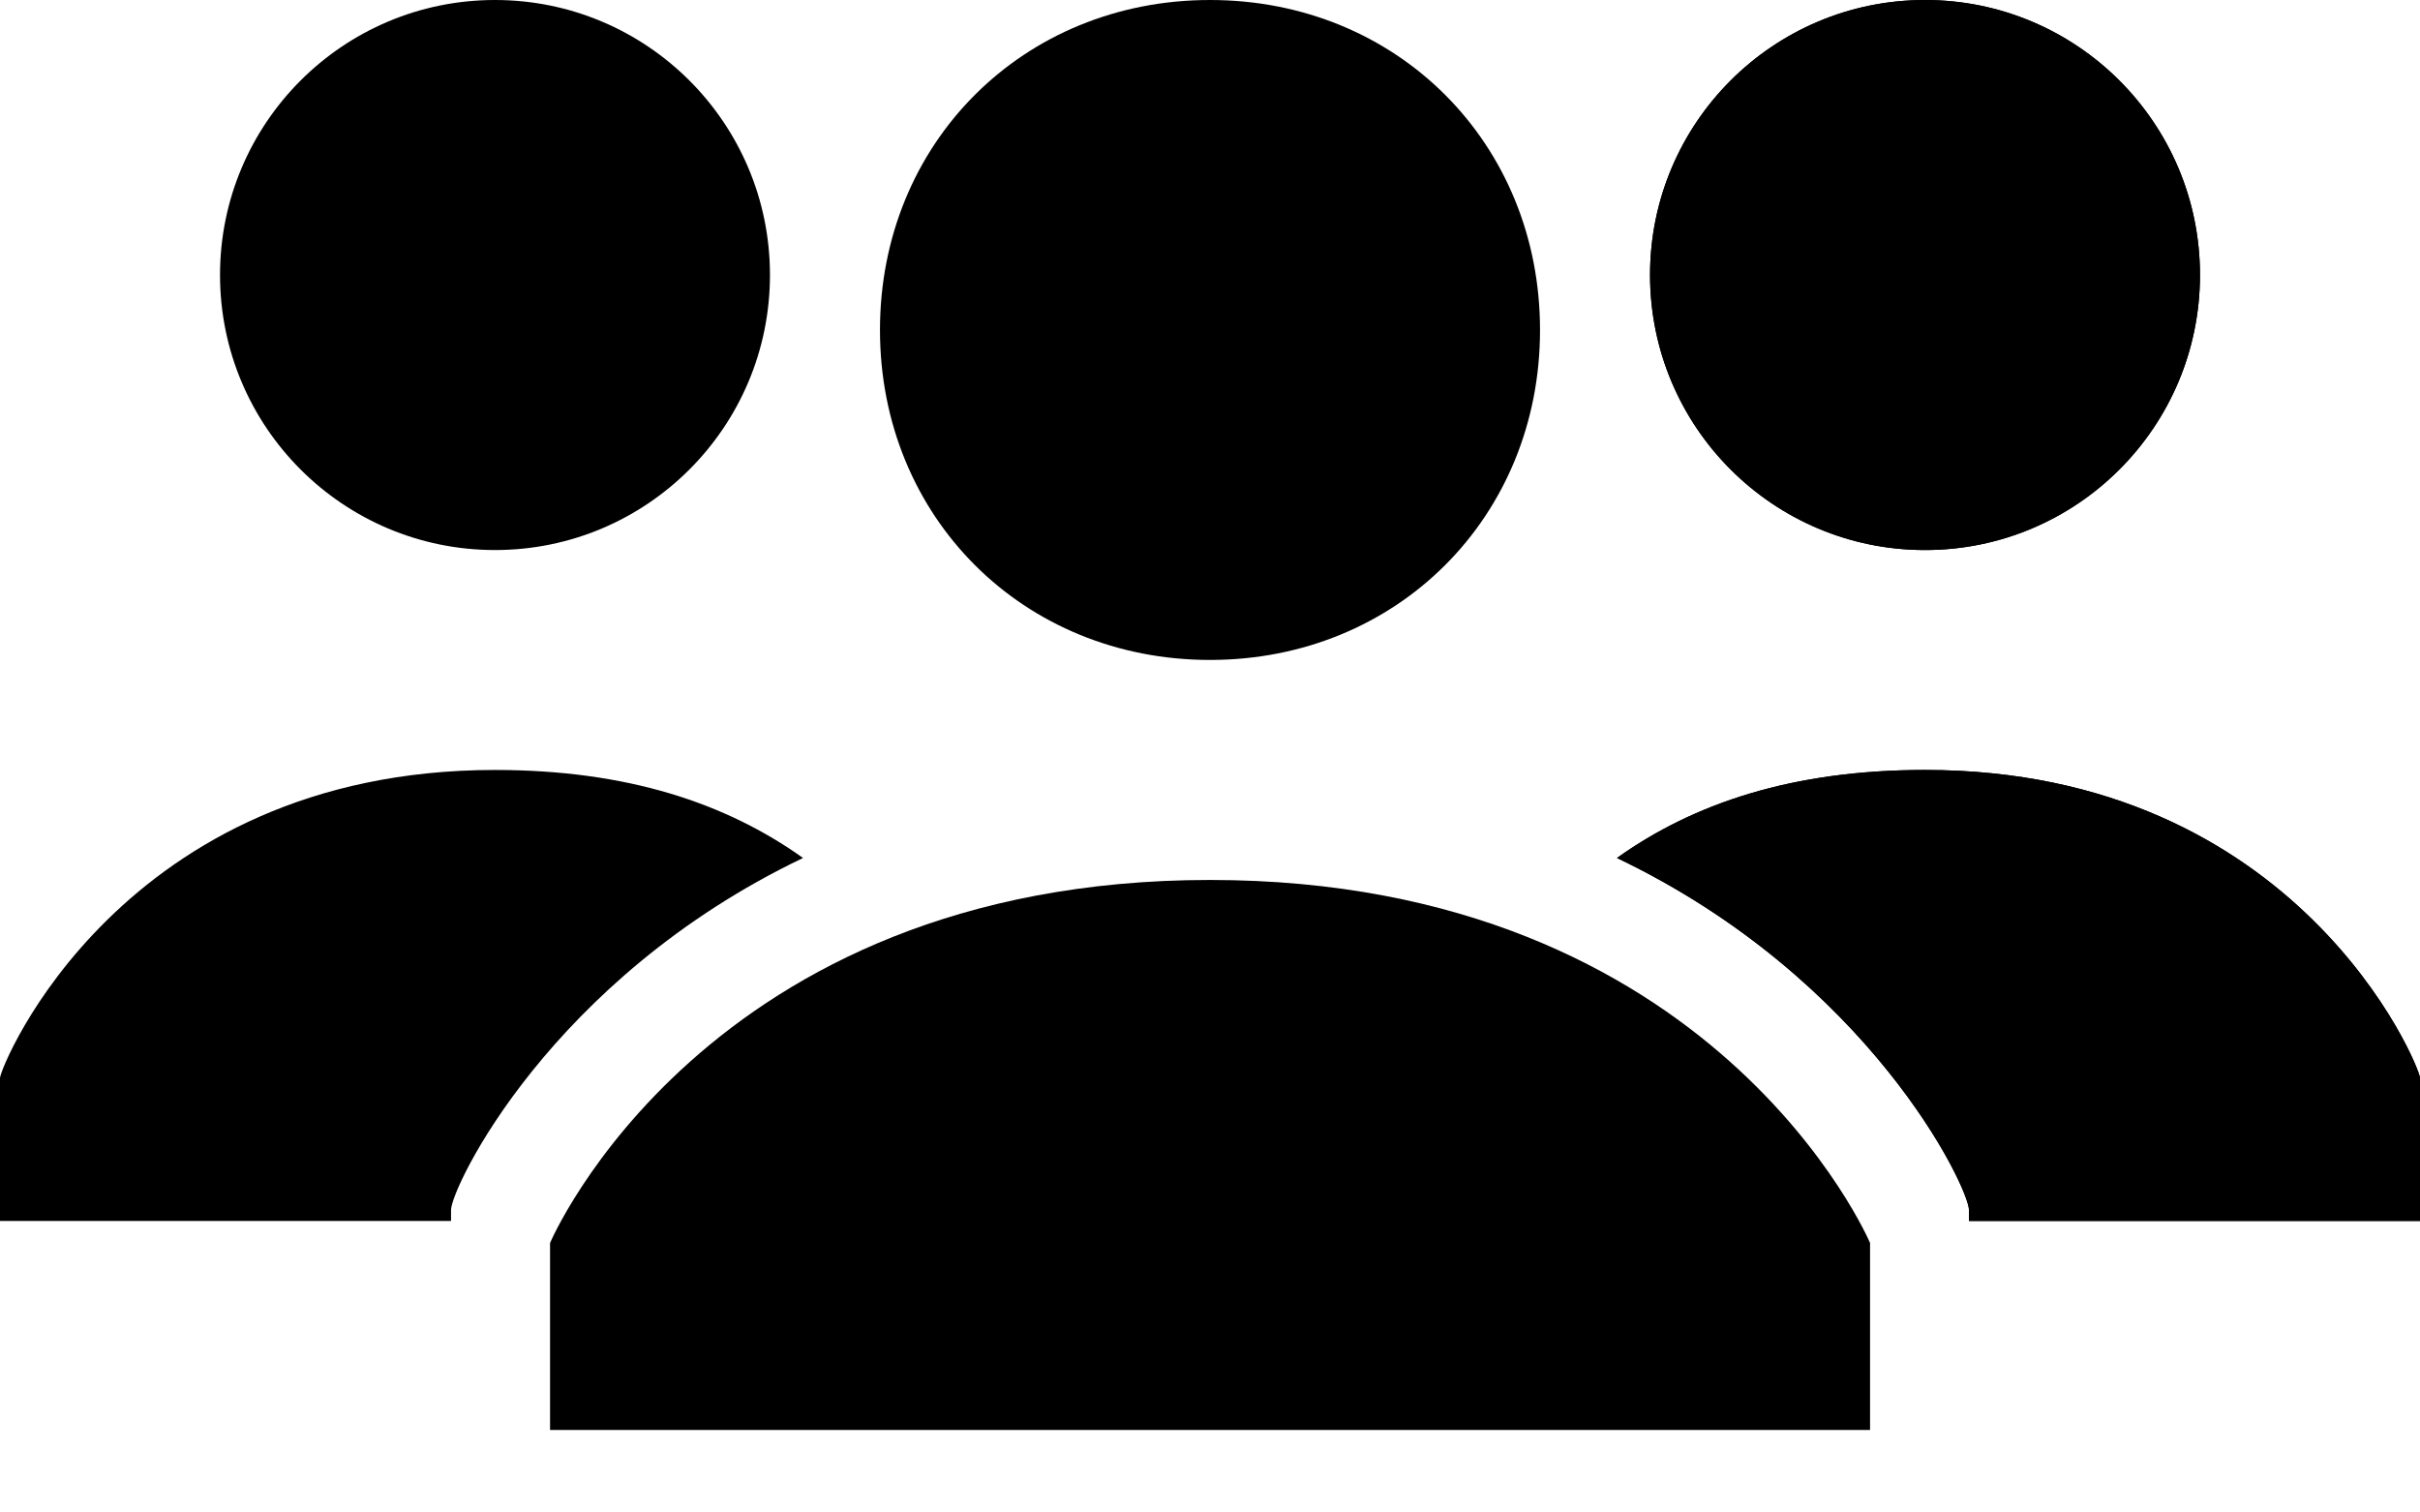 <svg width="24" height="15" viewBox="0 0 24 15" fill="none" xmlns="http://www.w3.org/2000/svg">
<path d="M8.727 3.273C8.727 1.418 10.146 0 12 0C13.855 0 15.273 1.418 15.273 3.273C15.273 5.127 13.855 6.545 12 6.545C10.146 6.545 8.727 5.127 8.727 3.273ZM12 8.727C6.982 8.727 5.455 12.327 5.455 12.327V14.182H18.546V12.327C18.546 12.327 17.018 8.727 12 8.727Z" fill="black"/>
<path d="M19.091 5.455C20.597 5.455 21.818 4.234 21.818 2.727C21.818 1.221 20.597 0 19.091 0C17.585 0 16.364 1.221 16.364 2.727C16.364 4.234 17.585 5.455 19.091 5.455Z" fill="black"/>
<path d="M19.091 7.636C17.782 7.636 16.8 7.964 16.036 8.509C18.546 9.709 19.527 11.782 19.527 12V12.109H24V10.691C24 10.582 22.8 7.636 19.091 7.636Z" fill="black"/>
<path d="M19.091 5.455C20.597 5.455 21.818 4.234 21.818 2.727C21.818 1.221 20.597 0 19.091 0C17.585 0 16.364 1.221 16.364 2.727C16.364 4.234 17.585 5.455 19.091 5.455Z" fill="black"/>
<path d="M19.091 7.636C17.782 7.636 16.8 7.964 16.036 8.509C18.546 9.709 19.527 11.782 19.527 12V12.109H24V10.691C24 10.582 22.8 7.636 19.091 7.636Z" fill="black"/>
<path d="M4.909 5.455C6.415 5.455 7.636 4.234 7.636 2.727C7.636 1.221 6.415 0 4.909 0C3.403 0 2.182 1.221 2.182 2.727C2.182 4.234 3.403 5.455 4.909 5.455Z" fill="black"/>
<path d="M4.909 7.636C6.218 7.636 7.2 7.964 7.964 8.509C5.455 9.709 4.473 11.782 4.473 12V12.109H0V10.691C0 10.582 1.2 7.636 4.909 7.636Z" fill="black"/>
</svg>
